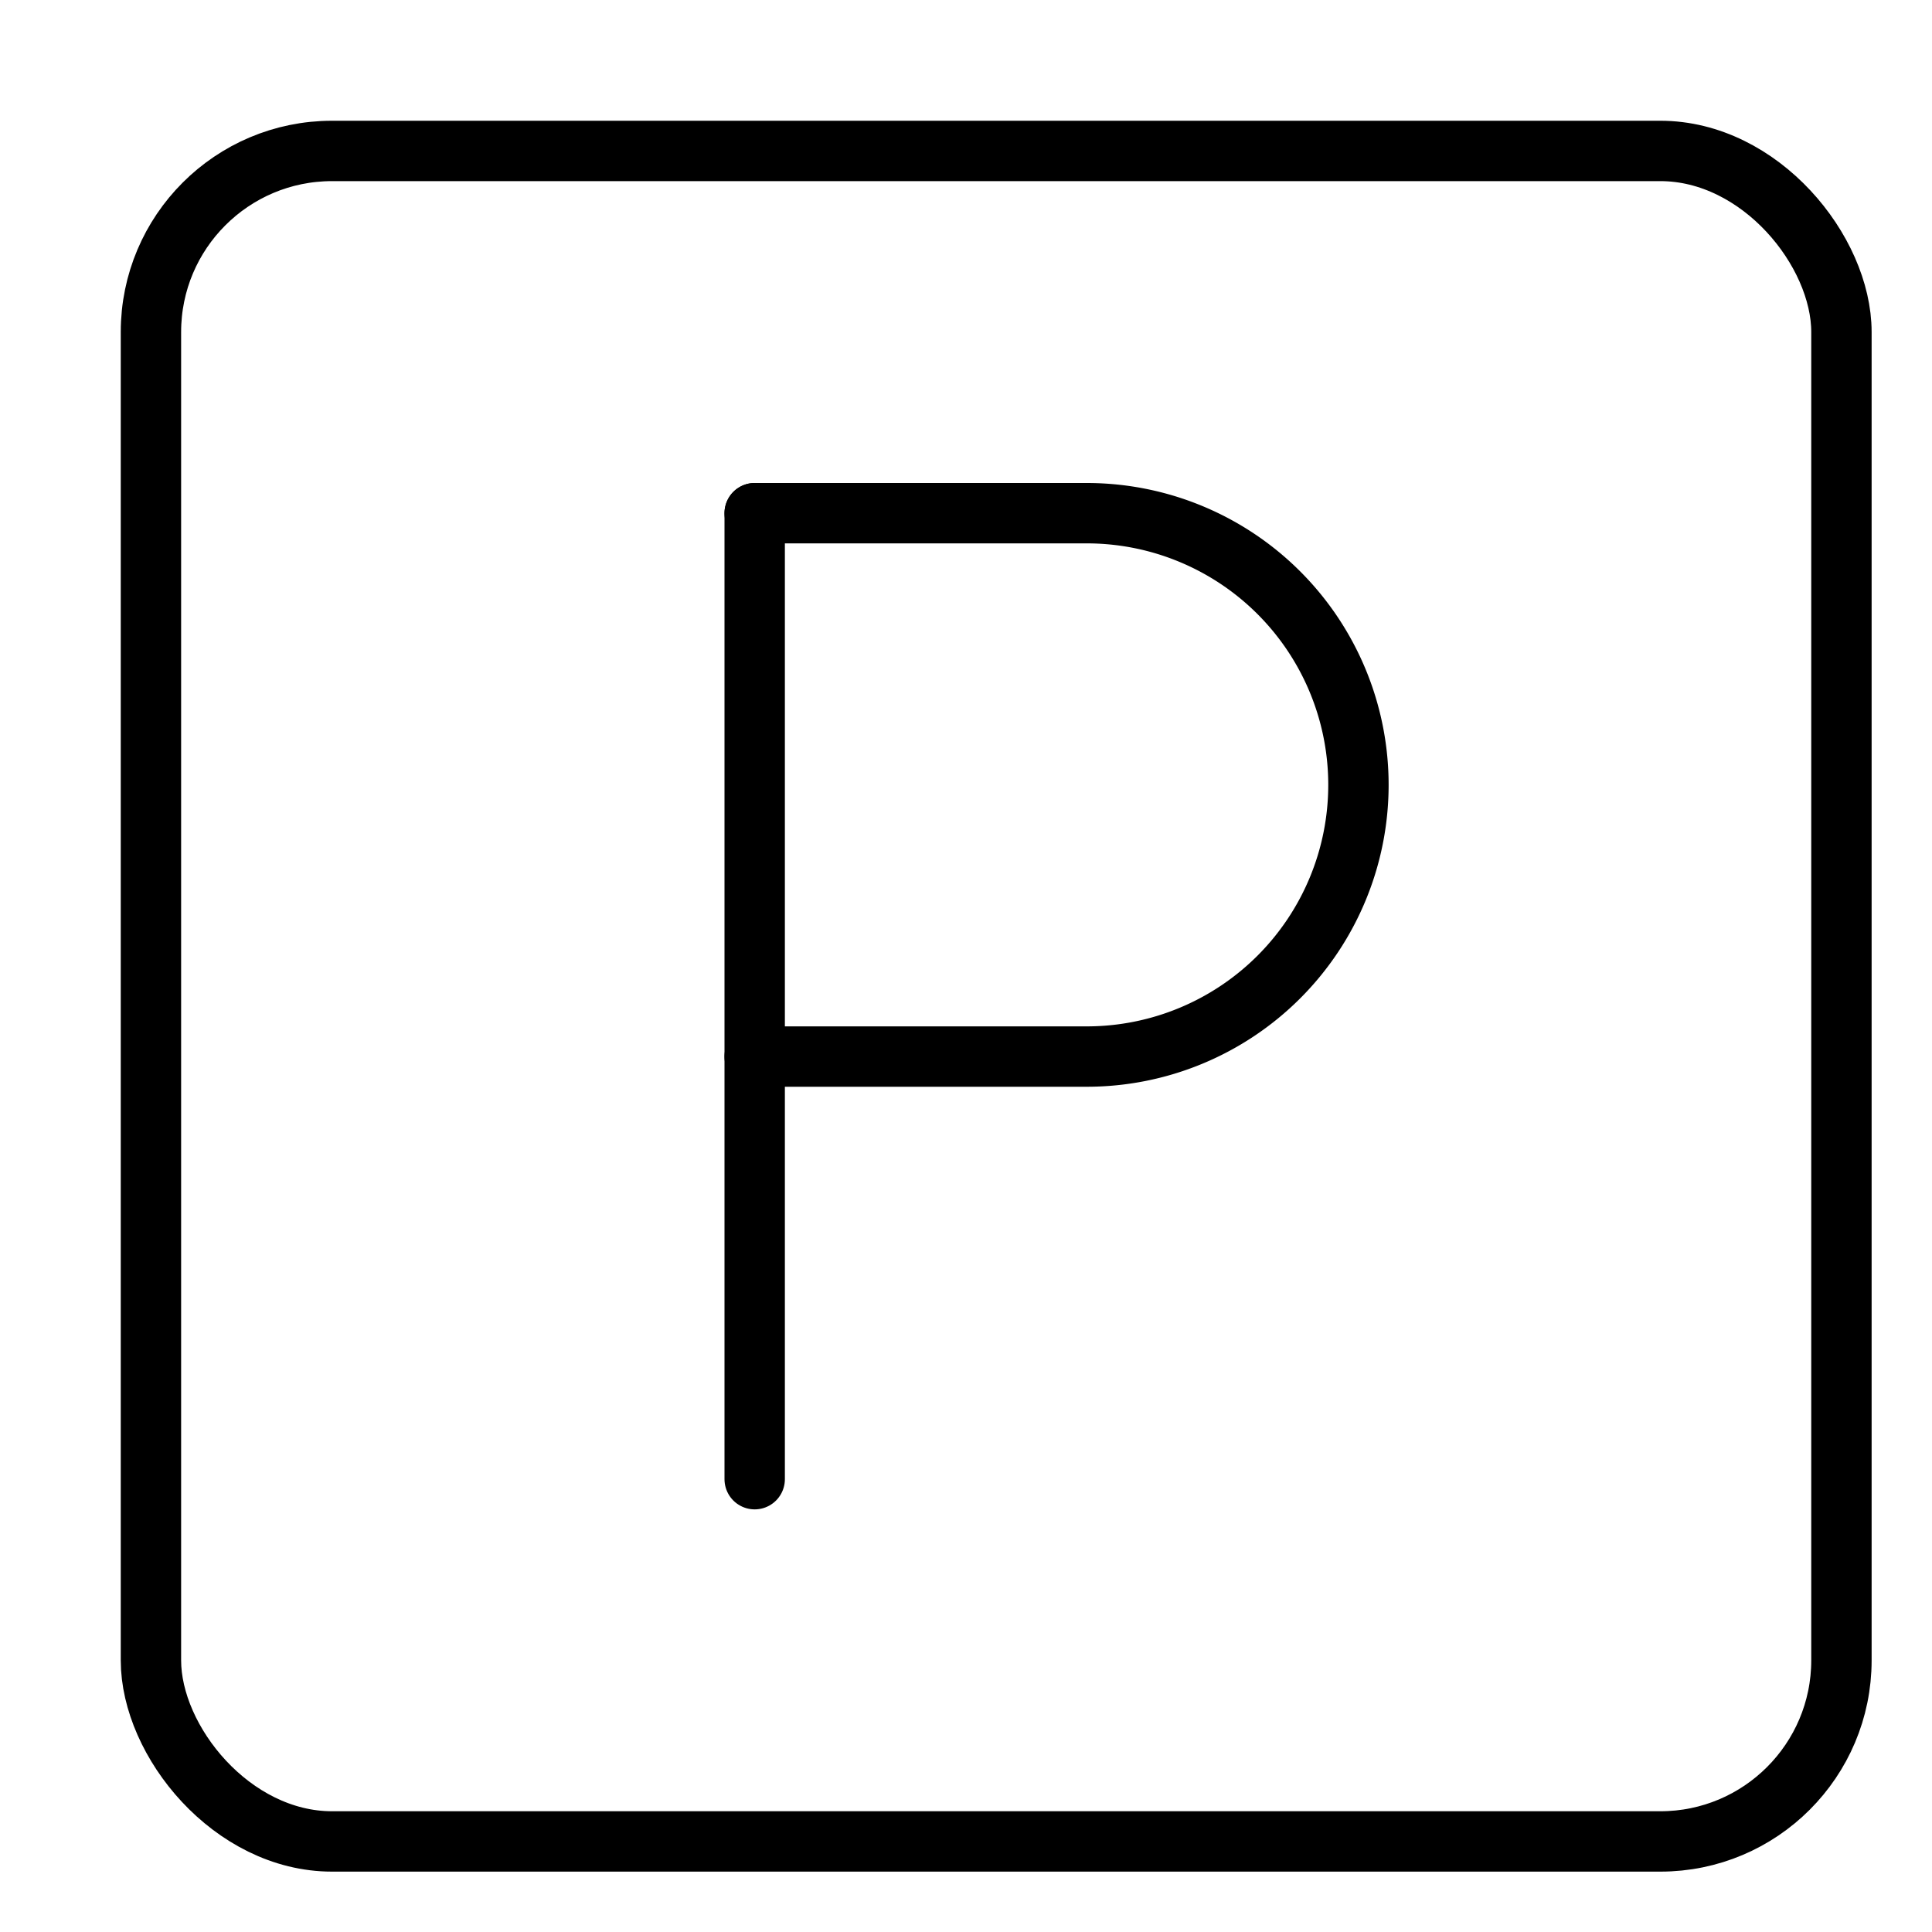 <svg xmlns="http://www.w3.org/2000/svg" viewBox="0 0 32 32"><title>parking</title><g stroke-linecap="round" stroke-width="1" fill="none" stroke="#000000" stroke-linejoin="round" class="nc-icon-wrapper" transform="translate(0.5 0.5)"><rect x="2" y="2" width="28" height="28" rx="3"></rect><line x1="12" y1="8" x2="12" y2="24" stroke="#000000"></line><path data-cap="butt" d="M12,8h5.5A4.5,4.5,0,0,1,22,12.5h0A4.5,4.5,0,0,1,17.5,17H12" stroke="#000000"></path></g></svg>